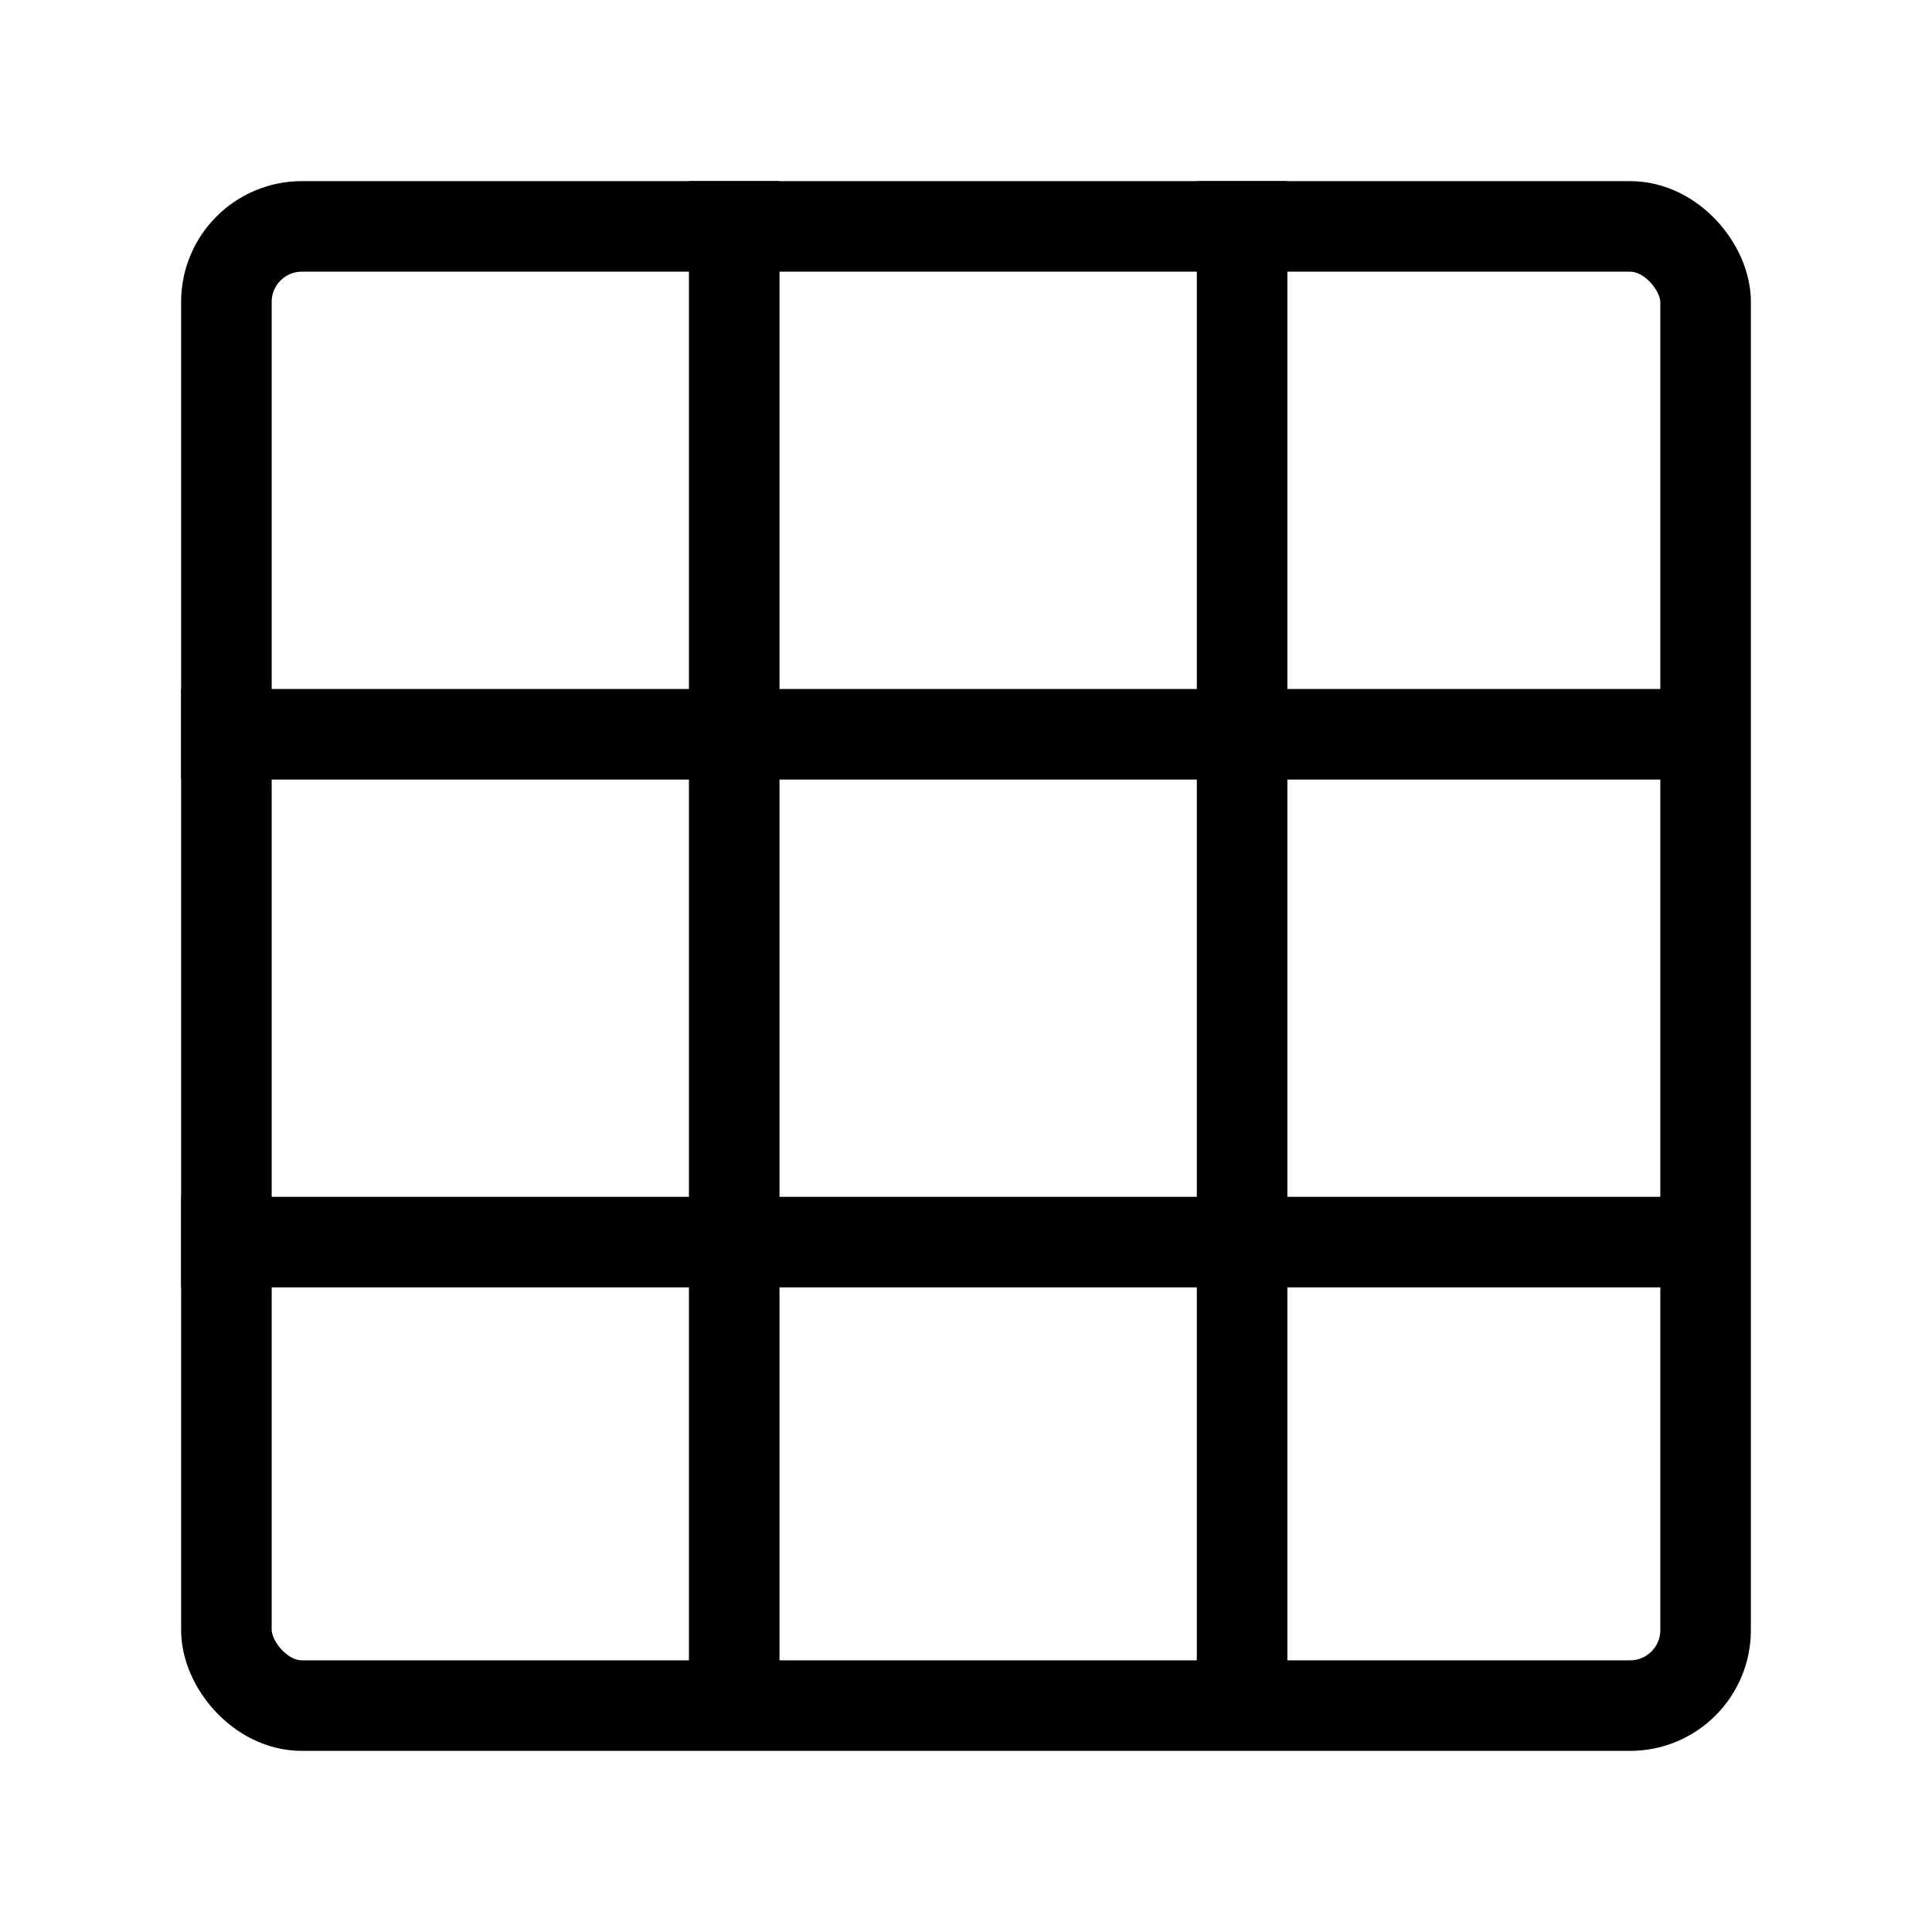 <svg width="32" height="32" viewBox="0 0 32 32" fill="none" xmlns="http://www.w3.org/2000/svg">
<line x1="12.161" y1="3" x2="12.161" y2="28.235" stroke="#000000" stroke-width="1.5"/>
<rect x="3.75" y="3.75" width="24.5" height="24.5" rx="1.25" stroke="#000000" stroke-width="1.5"/>
<line x1="28.235" y1="12.162" x2="3" y2="12.162" stroke="#000000" stroke-width="1.5"/>
<line x1="20.573" y1="3" x2="20.573" y2="28.235" stroke="#000000" stroke-width="1.5"/>
<line x1="28.235" y1="20.573" x2="3" y2="20.573" stroke="#000000" stroke-width="1.5"/>
</svg>
